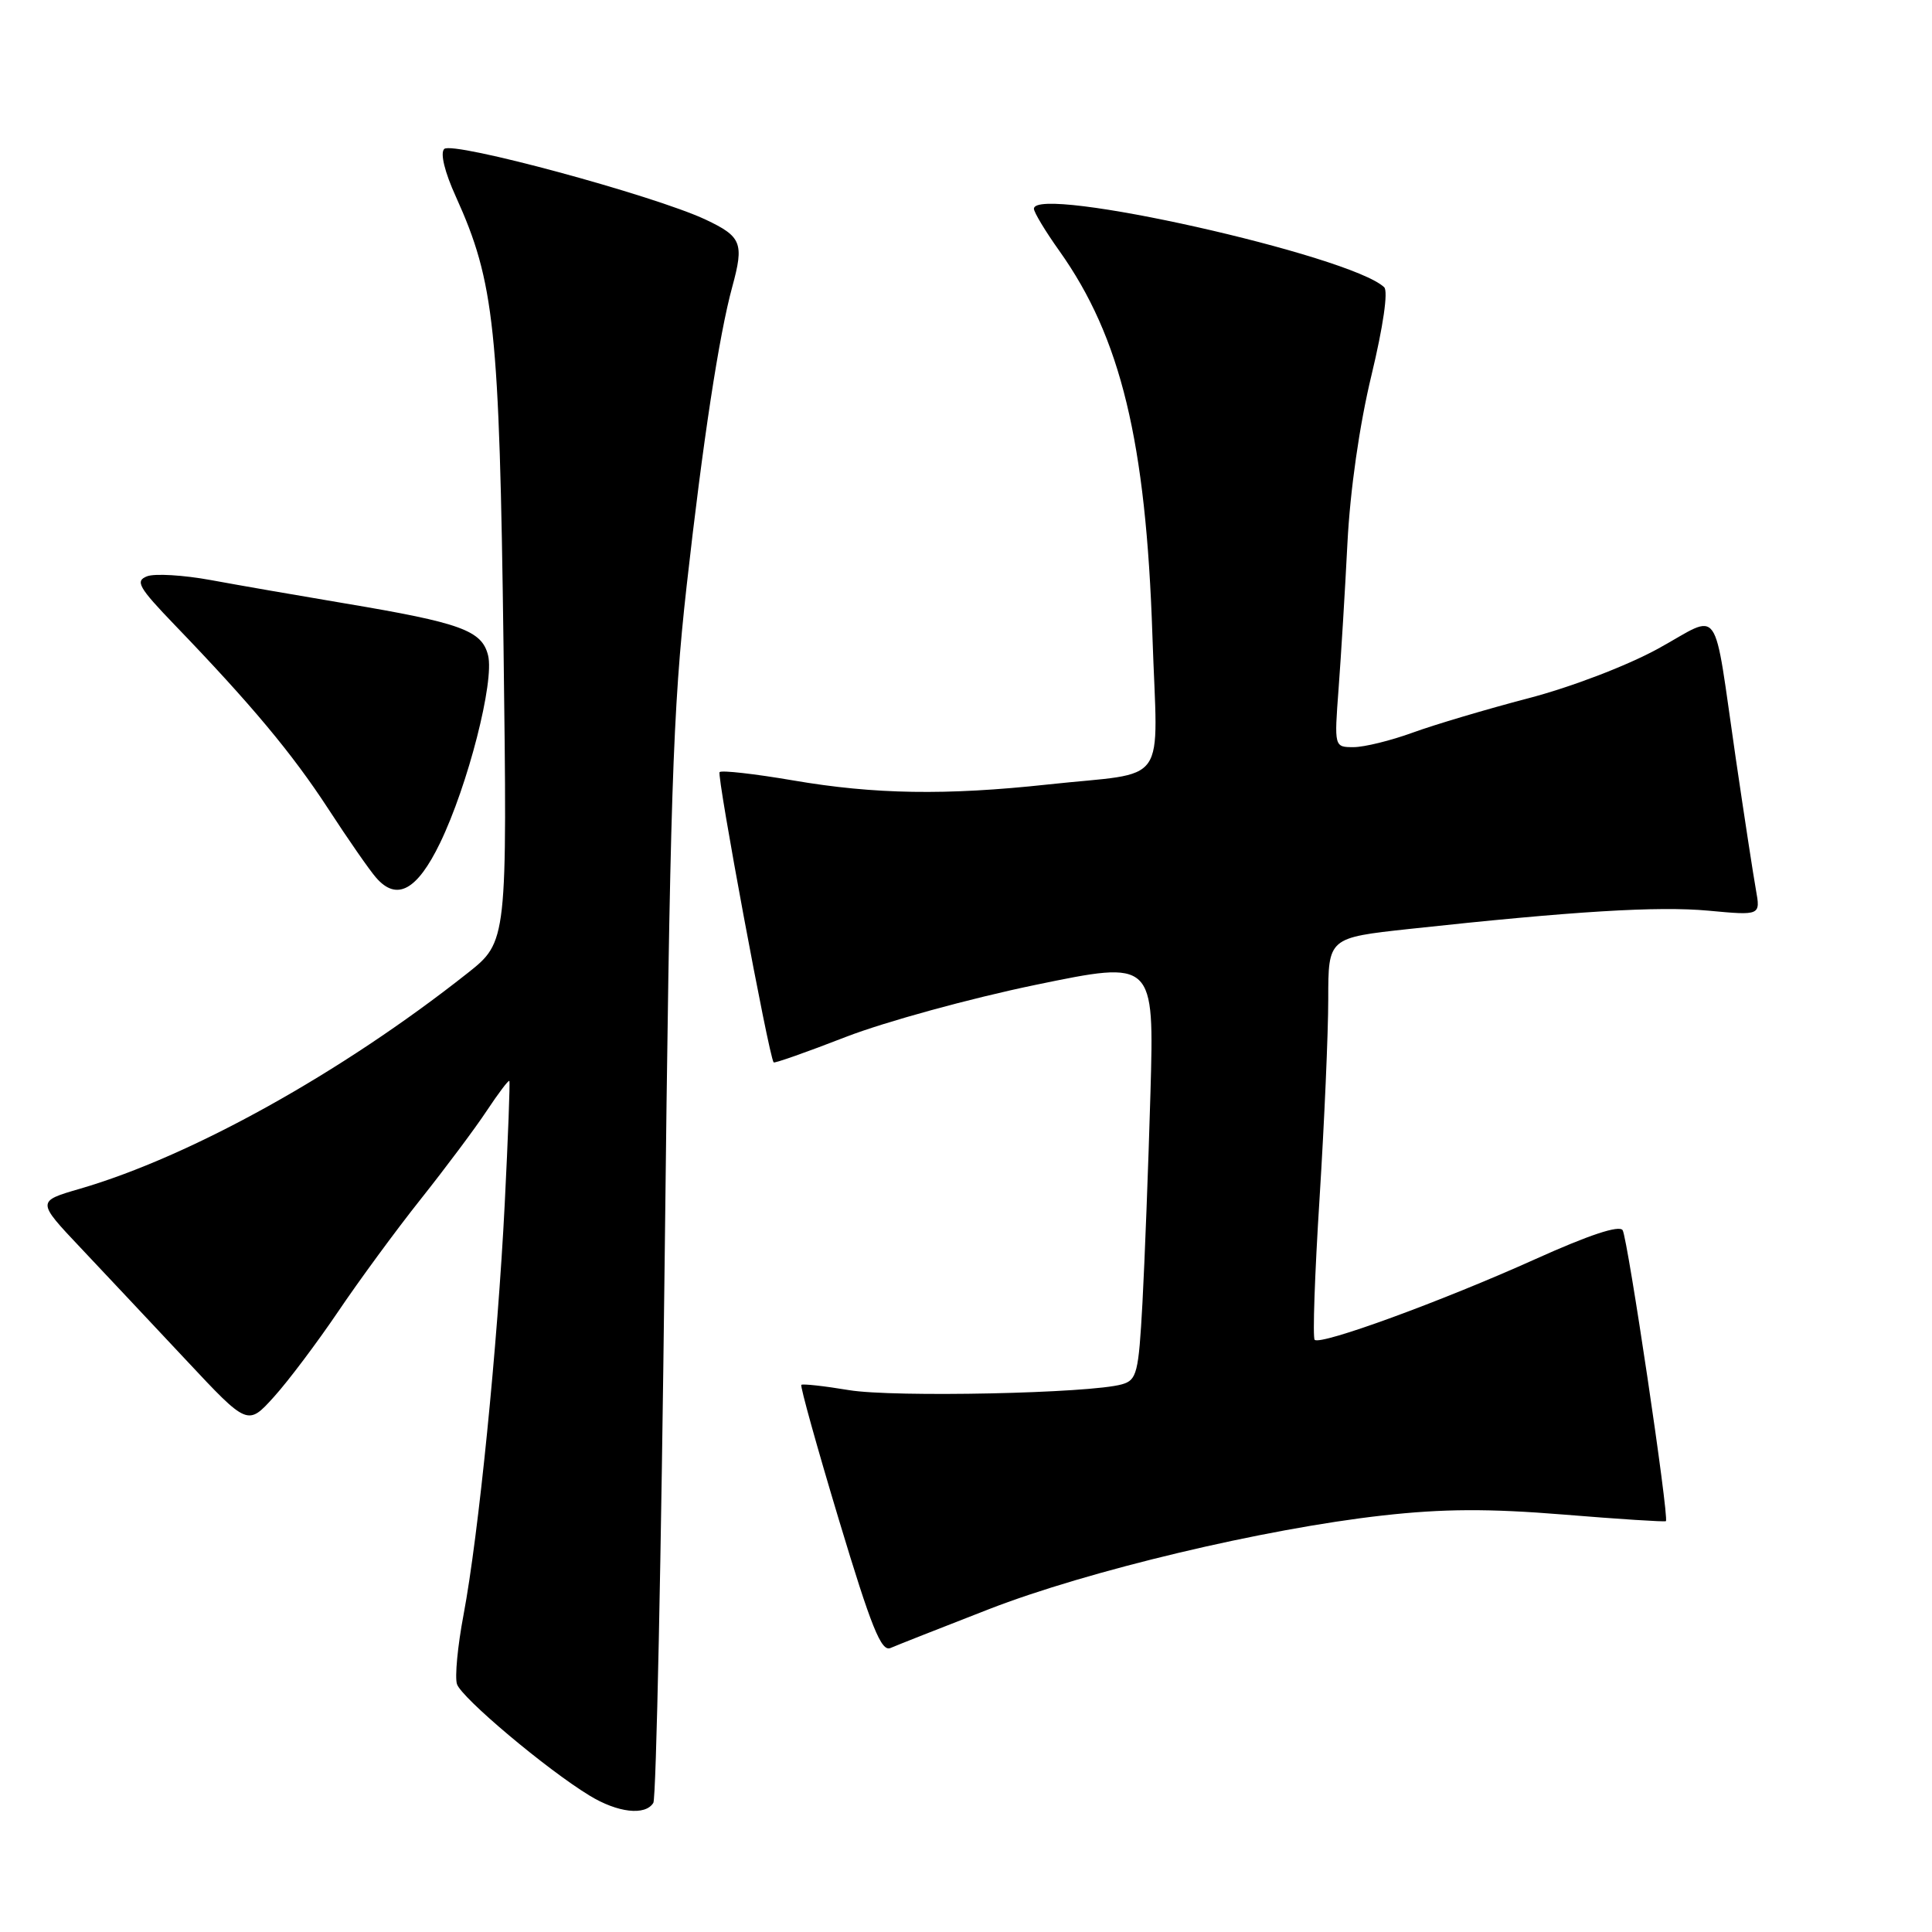 <?xml version="1.0" encoding="UTF-8" standalone="no"?>
<!DOCTYPE svg PUBLIC "-//W3C//DTD SVG 1.1//EN" "http://www.w3.org/Graphics/SVG/1.1/DTD/svg11.dtd" >
<svg xmlns="http://www.w3.org/2000/svg" xmlns:xlink="http://www.w3.org/1999/xlink" version="1.1" viewBox="0 0 256 256">
 <g >
 <path fill="currentColor"
d=" M 86.57 238.89 C 86.95 238.27 87.62 205.99 88.07 167.14 C 88.77 105.43 89.14 94.11 90.99 77.58 C 93.13 58.48 95.27 44.43 97.03 38.00 C 98.61 32.21 98.27 31.35 93.48 29.09 C 86.65 25.89 59.94 18.66 58.86 19.74 C 58.31 20.29 58.92 22.80 60.41 26.07 C 65.53 37.39 66.17 43.46 66.72 85.64 C 67.22 124.78 67.22 124.78 61.92 128.97 C 45.22 142.17 25.32 153.23 10.58 157.52 C 4.86 159.18 4.86 159.18 10.68 165.34 C 13.88 168.73 20.17 175.43 24.66 180.22 C 32.82 188.94 32.82 188.94 36.30 185.09 C 38.21 182.98 42.03 177.89 44.80 173.80 C 47.56 169.71 52.49 162.99 55.76 158.88 C 59.03 154.76 62.97 149.50 64.50 147.18 C 66.04 144.86 67.38 143.08 67.49 143.23 C 67.60 143.38 67.32 150.70 66.88 159.50 C 65.93 178.32 63.41 203.43 61.42 213.98 C 60.64 218.09 60.25 222.22 60.55 223.15 C 61.12 224.95 72.42 234.46 78.11 237.92 C 81.84 240.20 85.50 240.62 86.57 238.89 Z  M 131.00 213.24 C 144.12 208.13 167.49 202.57 183.21 200.81 C 191.24 199.91 197.23 199.88 207.21 200.69 C 214.52 201.29 220.61 201.68 220.74 201.56 C 221.20 201.16 215.68 164.10 215.01 163.01 C 214.57 162.30 210.54 163.64 203.42 166.85 C 191.08 172.41 174.97 178.30 174.20 177.53 C 173.92 177.25 174.21 168.81 174.85 158.76 C 175.48 148.72 176.00 136.85 176.00 132.38 C 176.00 124.26 176.00 124.26 186.75 123.09 C 208.54 120.73 219.67 120.05 226.39 120.67 C 233.28 121.31 233.28 121.31 232.67 117.91 C 232.33 116.03 231.13 108.20 230.00 100.50 C 226.93 79.47 228.21 81.28 219.71 85.95 C 215.59 88.21 208.17 91.05 202.49 92.53 C 196.99 93.97 190.12 96.01 187.21 97.07 C 184.30 98.13 180.77 99.00 179.36 99.00 C 176.79 99.00 176.79 99.00 177.37 91.25 C 177.69 86.99 178.22 78.33 178.54 72.00 C 178.90 64.95 180.13 56.33 181.73 49.71 C 183.28 43.26 183.96 38.58 183.41 38.06 C 178.96 33.84 137.00 24.44 137.00 27.66 C 137.00 28.13 138.52 30.65 140.38 33.26 C 148.51 44.70 151.85 58.48 152.70 84.20 C 153.38 104.68 155.13 102.18 138.83 103.95 C 125.35 105.41 115.88 105.26 105.10 103.41 C 100.01 102.54 95.62 102.04 95.35 102.31 C 94.95 102.72 101.86 139.88 102.51 140.77 C 102.62 140.92 106.93 139.40 112.10 137.39 C 117.27 135.39 128.57 132.29 137.22 130.50 C 152.94 127.25 152.94 127.25 152.44 144.87 C 152.16 154.57 151.68 167.07 151.38 172.66 C 150.87 181.97 150.64 182.87 148.66 183.43 C 144.47 184.63 118.43 185.18 112.50 184.20 C 109.20 183.65 106.36 183.34 106.18 183.50 C 106.01 183.67 108.25 191.73 111.17 201.42 C 115.45 215.63 116.77 218.90 117.99 218.37 C 118.82 218.01 124.67 215.70 131.00 213.24 Z  M 58.30 111.72 C 62.00 104.08 65.54 90.26 64.67 86.83 C 63.85 83.54 61.07 82.53 45.75 79.96 C 39.56 78.92 31.54 77.53 27.92 76.86 C 24.31 76.20 20.51 75.97 19.49 76.36 C 17.88 76.98 18.35 77.82 23.13 82.79 C 33.30 93.35 38.71 99.83 43.50 107.18 C 46.12 111.21 48.97 115.31 49.83 116.29 C 52.57 119.45 55.26 117.99 58.30 111.72 Z "/>
</g>
</svg>